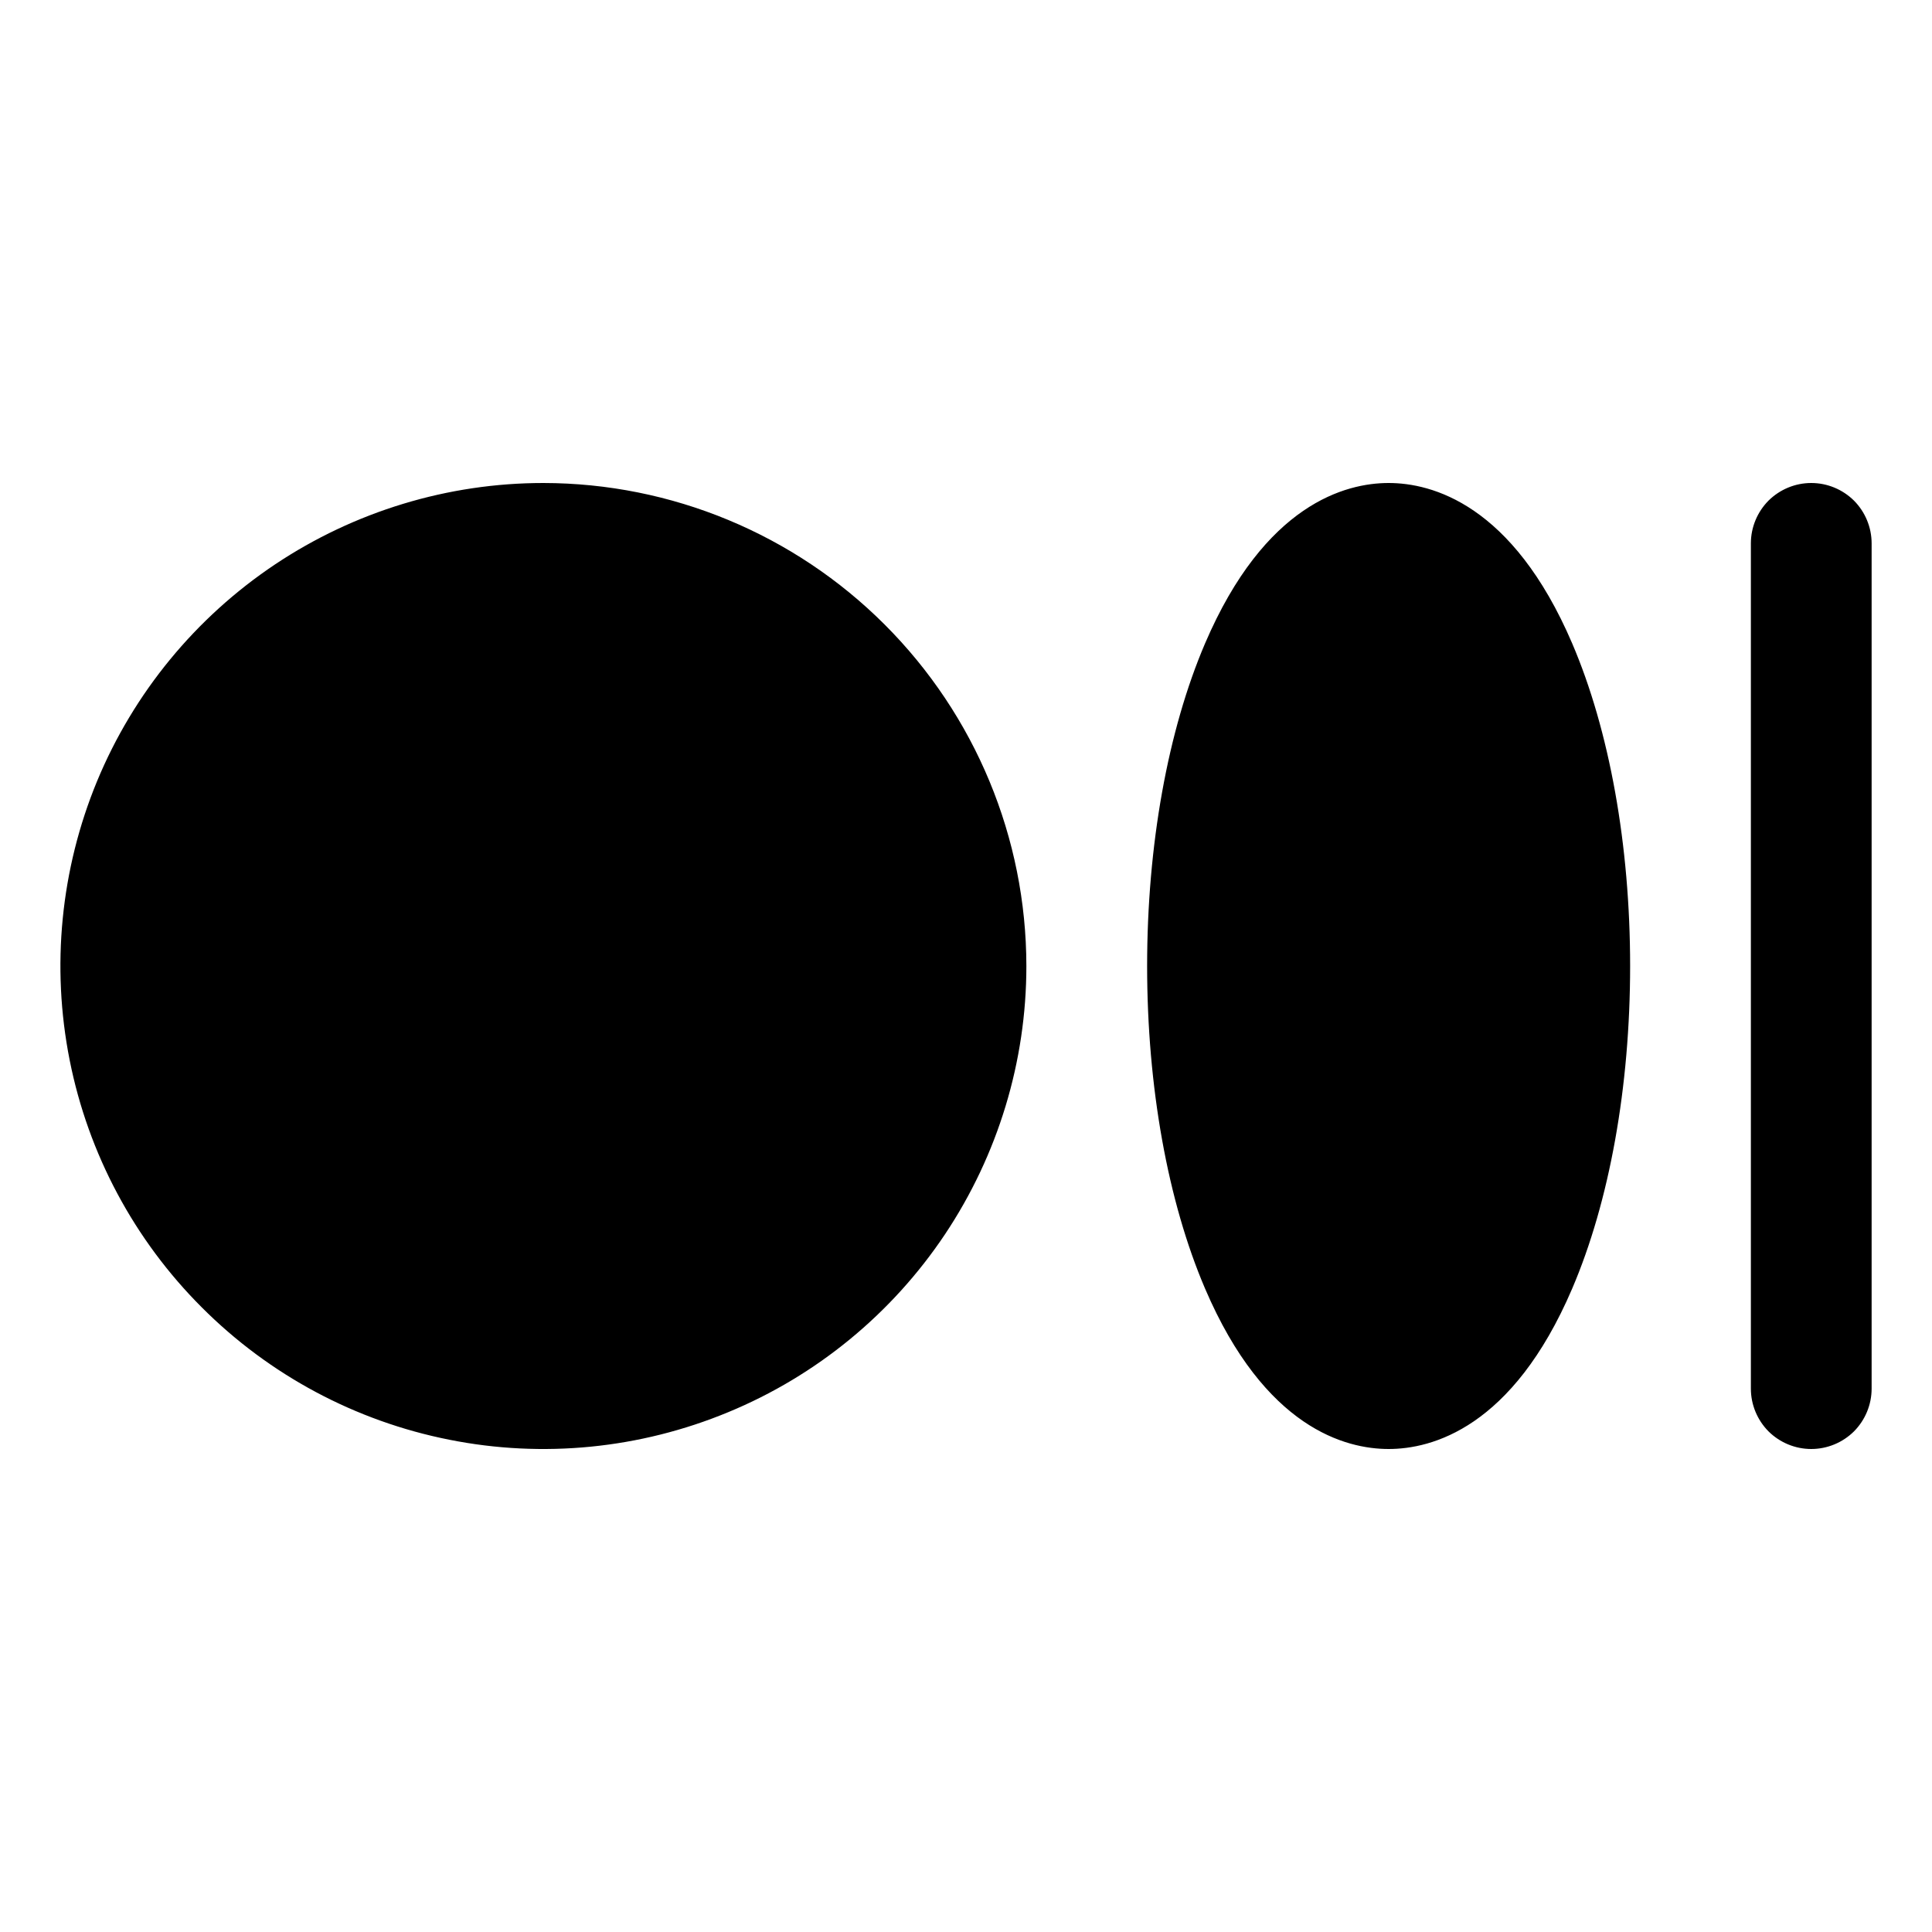 <svg width="16" height="16" viewBox="0 0 16 16" fill="none" xmlns="http://www.w3.org/2000/svg">
<g clip-path="url(#clip0_5_583)">
<path d="M8.5 8C8.5 8.791 8.265 9.564 7.826 10.222C7.386 10.88 6.762 11.393 6.031 11.695C5.3 11.998 4.496 12.078 3.72 11.923C2.944 11.769 2.231 11.388 1.672 10.828C1.112 10.269 0.731 9.556 0.577 8.78C0.423 8.004 0.502 7.2 0.804 6.469C1.107 5.738 1.62 5.114 2.278 4.674C2.936 4.235 3.709 4 4.5 4C5.561 4.001 6.577 4.423 7.327 5.173C8.077 5.923 8.499 6.939 8.5 8ZM11.5 4C11.145 4 10.475 4.173 9.98 5.328C9.671 6.05 9.5 7 9.5 8C9.5 9 9.671 9.95 9.98 10.672C10.475 11.828 11.145 12 11.5 12C11.855 12 12.525 11.828 13.02 10.672C13.329 9.95 13.5 9 13.5 8C13.5 7 13.329 6.05 13.02 5.328C12.525 4.173 11.855 4 11.5 4ZM15 4C14.867 4 14.74 4.053 14.646 4.146C14.553 4.24 14.5 4.367 14.5 4.5V11.5C14.5 11.633 14.553 11.76 14.646 11.854C14.74 11.947 14.867 12 15 12C15.133 12 15.26 11.947 15.354 11.854C15.447 11.76 15.5 11.633 15.5 11.5V4.5C15.5 4.367 15.447 4.24 15.354 4.146C15.26 4.053 15.133 4 15 4Z" fill="black"/>
</g>
<defs>
<clipPath id="clip0_5_583">
<rect width="16" height="16" fill="white"/>
</clipPath>
</defs>
</svg>
